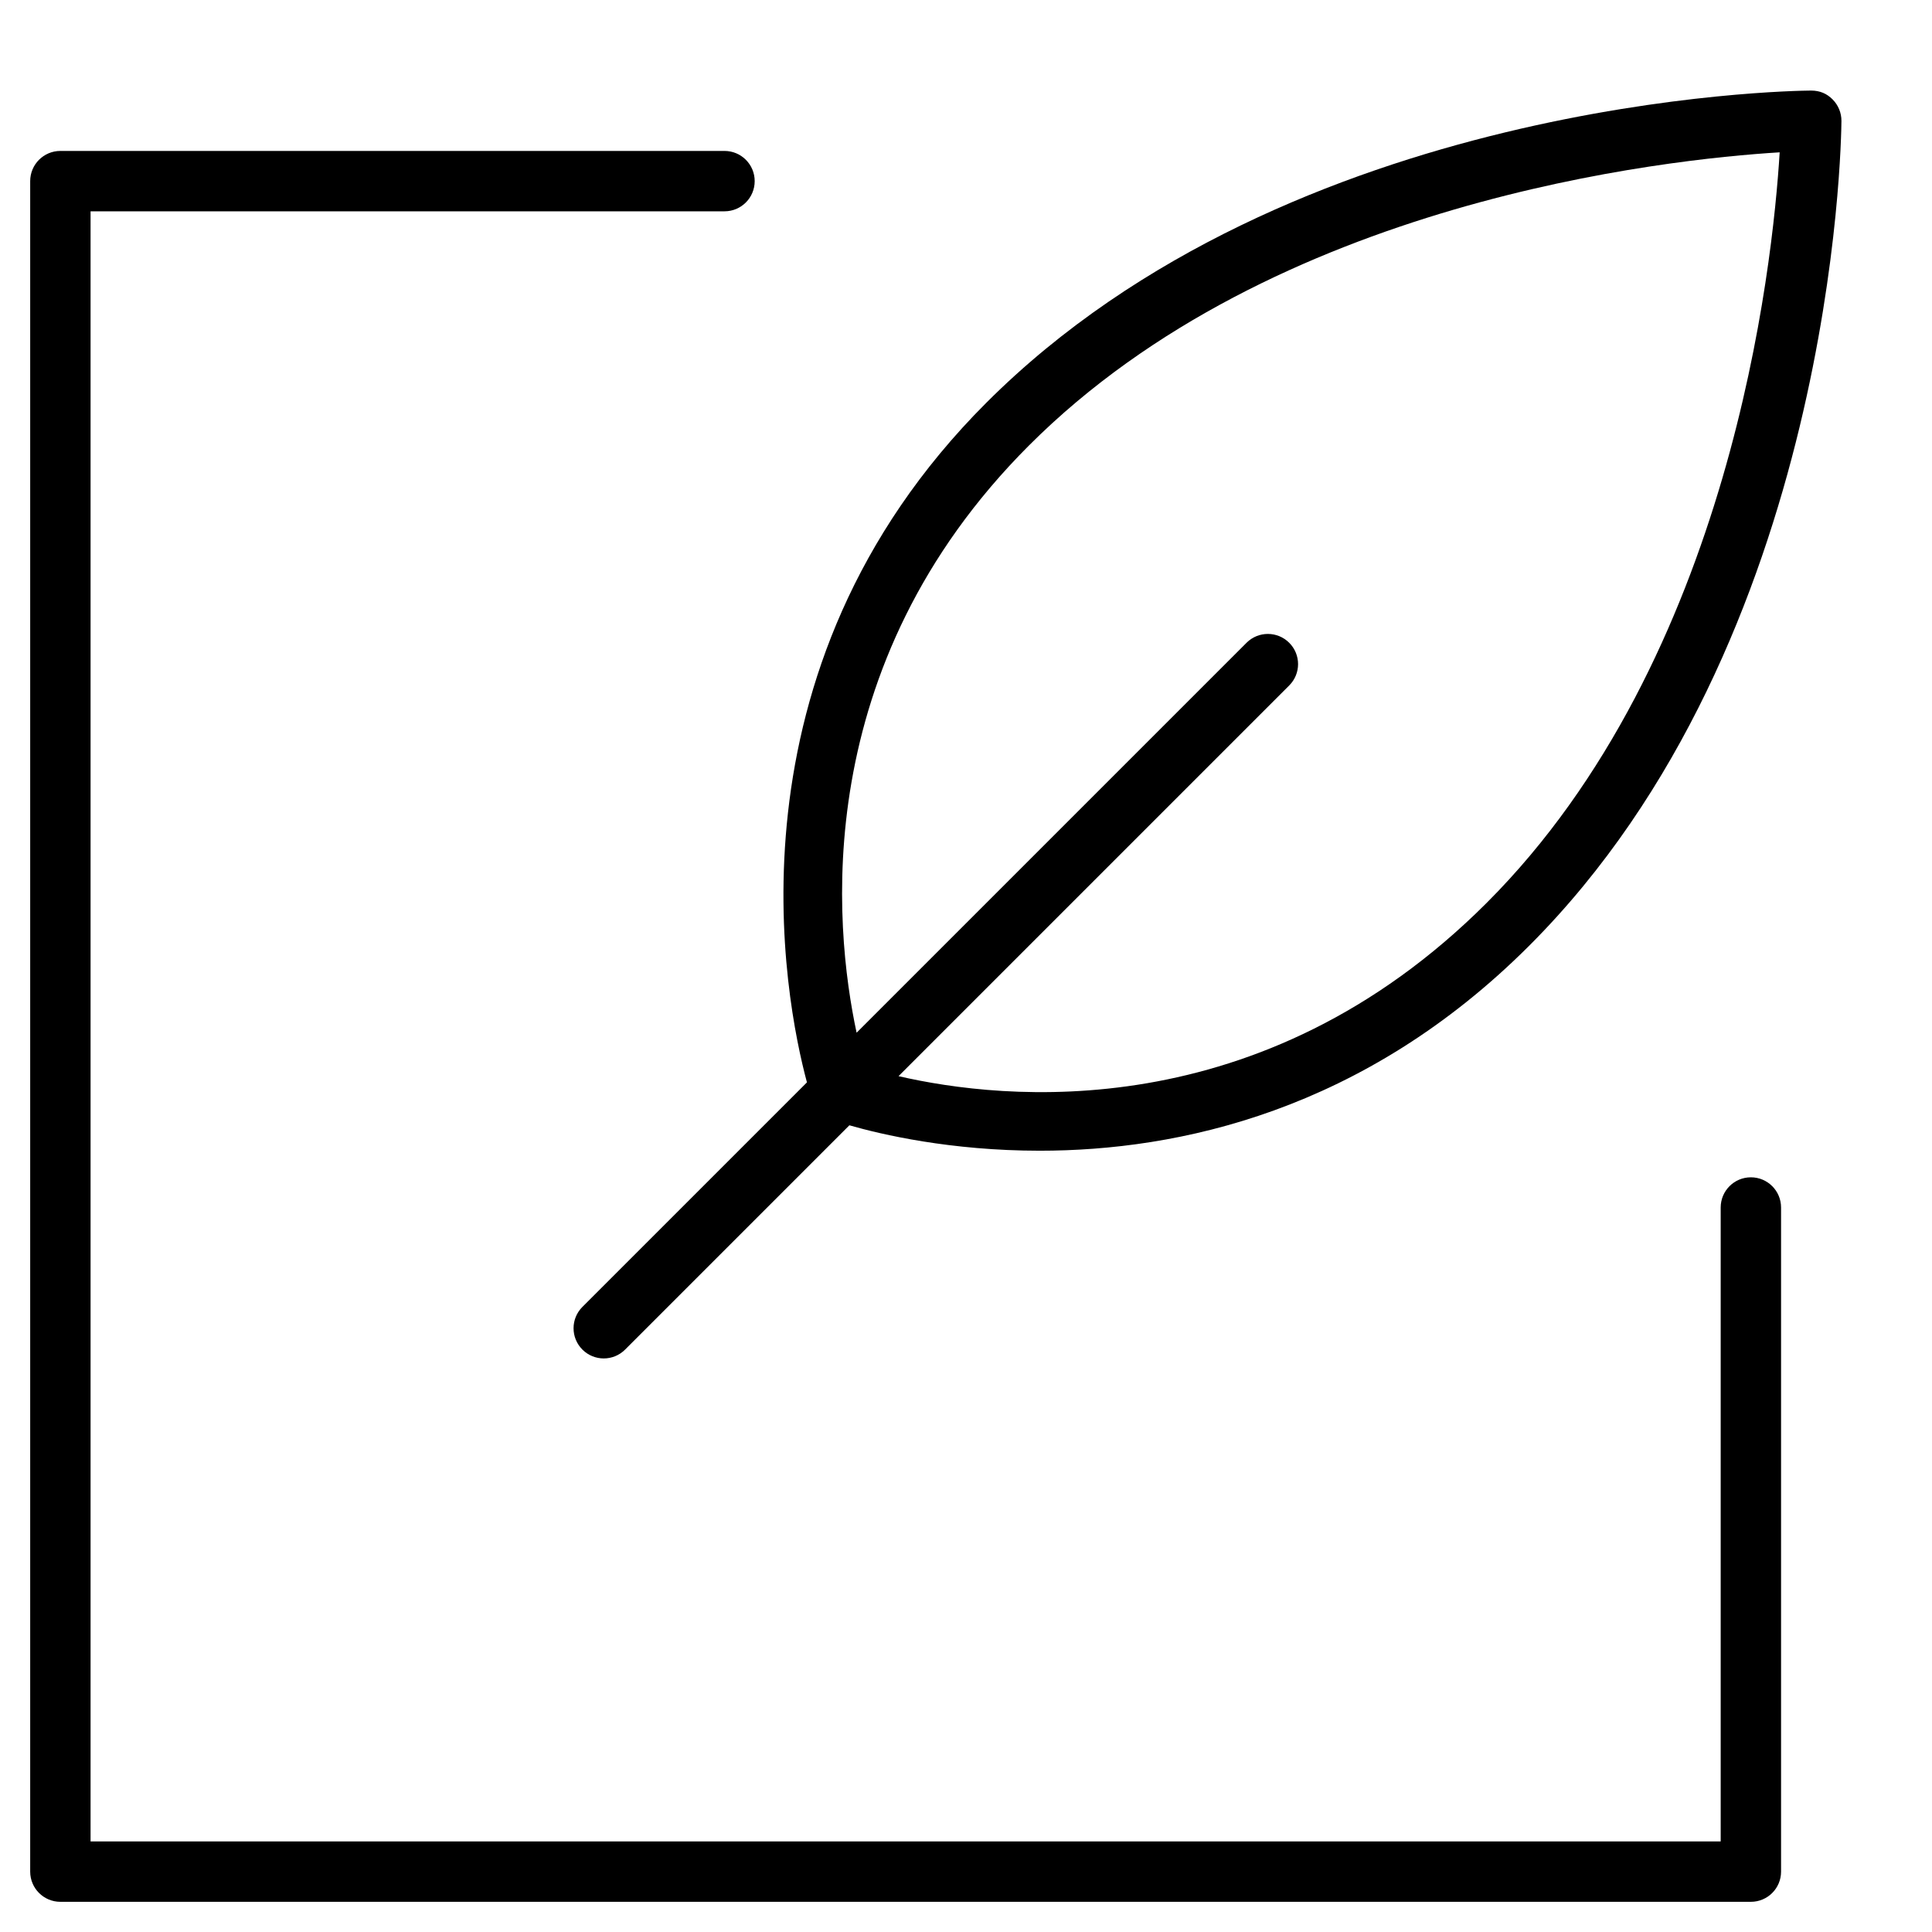 <?xml version="1.0" encoding="utf-8"?>
<!-- Generator: Adobe Illustrator 19.2.1, SVG Export Plug-In . SVG Version: 6.00 Build 0)  -->
<!DOCTYPE svg PUBLIC "-//W3C//DTD SVG 1.1//EN" "http://www.w3.org/Graphics/SVG/1.1/DTD/svg11.dtd">
<svg version="1.1" id="Layer_1" xmlns="http://www.w3.org/2000/svg" xmlns:xlink="http://www.w3.org/1999/xlink" x="0px" y="0px"
	 width="64px" height="64px" viewBox="0 0 64 64" enable-background="new 0 0 64 64" xml:space="preserve">
<path d="M59.993,3c-0.699,0.005-17.222,0.244-27.319,10.341c-8.875,8.875-6.666,19.824-5.943,22.514l-7.438,7.438
	c-0.391,0.391-0.391,1.023,0,1.414C19.488,44.902,19.744,45,20,45s0.512-0.098,0.707-0.293l7.43-7.43
	c1.052,0.302,3.349,0.842,6.306,0.842c4.577,0,10.721-1.298,16.216-6.793C60.756,21.229,60.995,4.706,61,4.008
	c0.002-0.269-0.104-0.525-0.293-0.715S60.293,3.001,59.993,3z M49.245,29.912c-7.477,7.476-16.023,6.535-19.48,5.737l12.942-12.942
	c0.391-0.391,0.391-1.023,0-1.414s-1.023-0.391-1.414,0L28.376,34.21c-0.753-3.52-1.598-12.145,5.712-19.455
	c8.103-8.103,21.099-9.479,24.866-9.709C58.724,8.813,57.348,21.81,49.245,29.912z"/>
<path d="M59,62V40c0-0.553-0.448-1-1-1s-1,0.447-1,1v21H3V7h21c0.552,0,1-0.447,1-1s-0.448-1-1-1H2C1.448,5,1,5.447,1,6v56
	c0,0.553,0.448,1,1,1h56C58.552,63,59,62.553,59,62z"/>
</svg>
